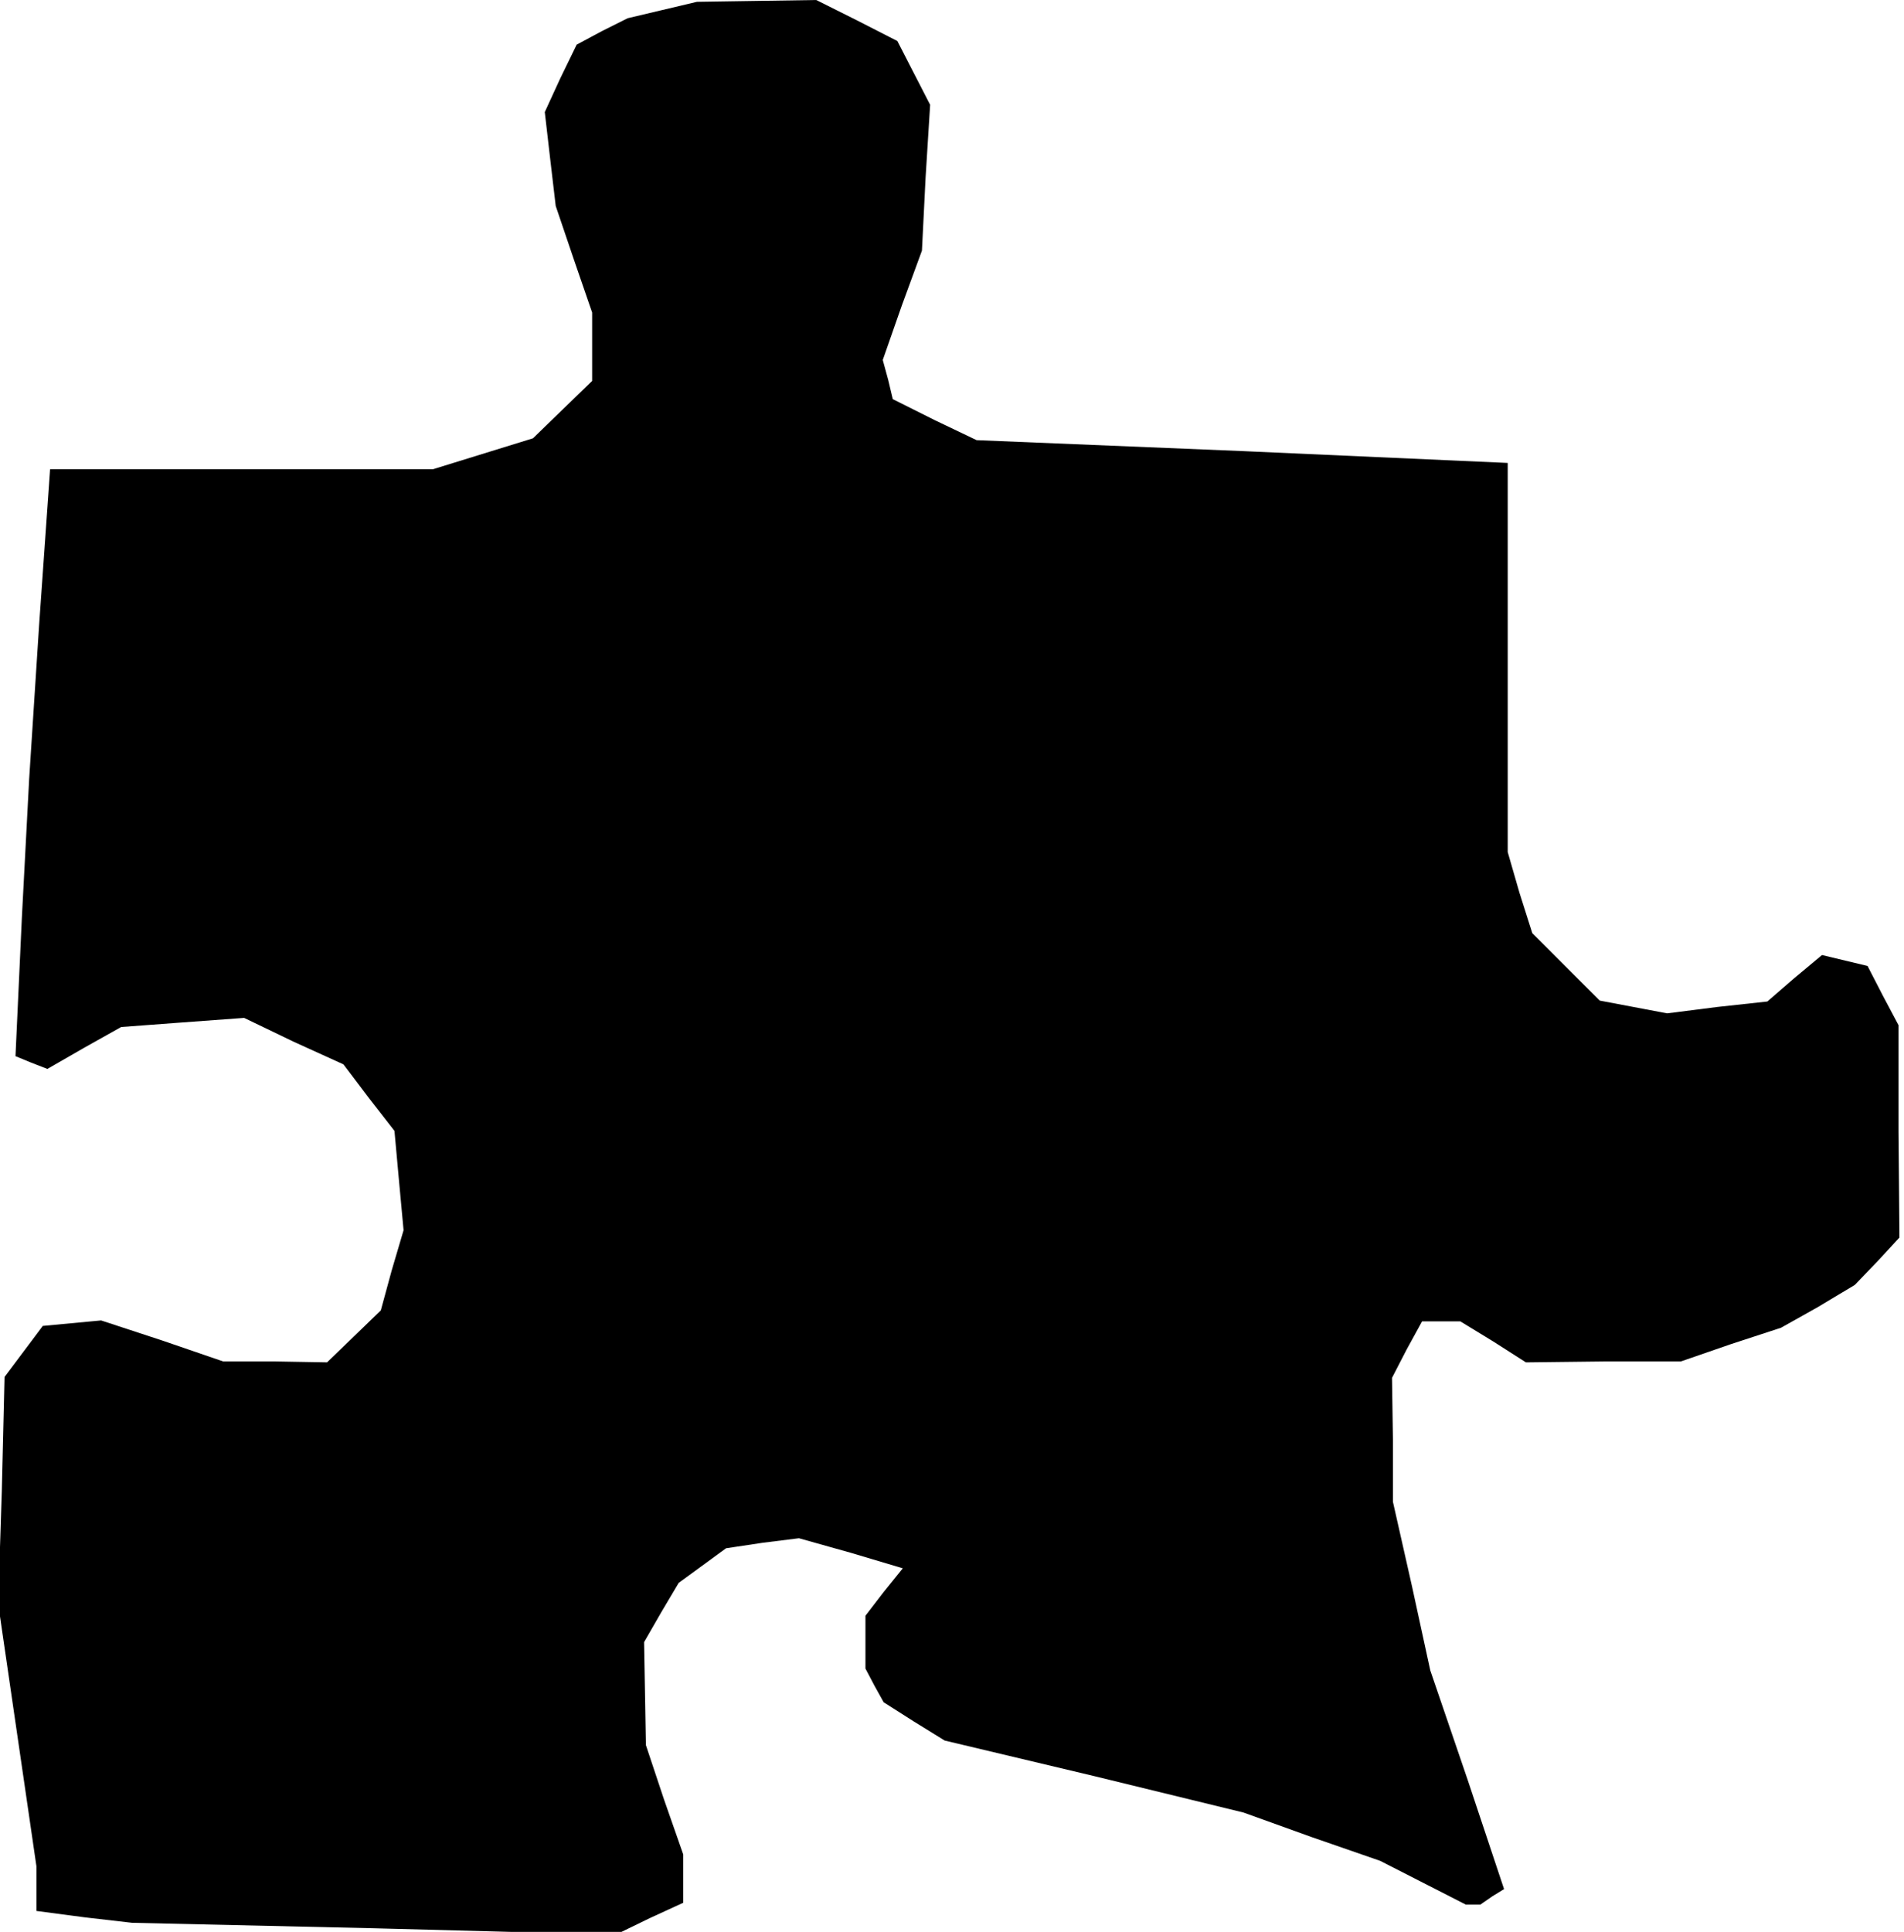 <?xml version="1.0" standalone="no"?>
<!DOCTYPE svg PUBLIC "-//W3C//DTD SVG 20010904//EN"
 "http://www.w3.org/TR/2001/REC-SVG-20010904/DTD/svg10.dtd">
<svg version="1.0" xmlns="http://www.w3.org/2000/svg"
 width="209pt" height="212pt" viewBox="0 0 209 212"
 preserveAspectRatio="xMidYMid meet">
<g transform="translate(0,212) scale(0.1,-0.1)"
fill="#000000" stroke="none">
<path d="M727 2109 l-38 -9 -28 -14 -28 -15 -18 -37 -17 -37 6 -52 6 -51 20
-59 20 -58 0 -37 0 -38 -32 -31 -33 -32 -55 -17 -55 -17 -210 0 -210 0 -12
-170 -11 -170 -8 -152 -7 -152 17 -7 18 -7 40 23 41 23 67 5 68 5 54 -26 55
-25 28 -37 28 -36 5 -55 5 -54 -13 -44 -12 -44 -30 -29 -29 -28 -57 1 -57 0
-67 23 -67 22 -32 -3 -32 -3 -21 -28 -21 -28 -3 -125 -4 -124 21 -144 21 -144
0 -25 0 -24 53 -7 52 -6 265 -6 266 -7 37 18 37 17 0 27 0 26 -21 60 -20 60
-1 57 -1 56 19 33 19 32 26 19 26 19 40 6 40 5 57 -16 57 -17 -21 -26 -20 -26
0 -29 0 -29 10 -19 10 -18 33 -21 34 -21 164 -39 164 -40 75 -27 75 -26 47
-24 47 -24 8 0 8 0 13 9 13 8 -40 120 -41 120 -20 92 -21 93 0 68 -1 68 16 31
17 31 21 0 21 0 36 -22 36 -23 85 1 85 0 55 19 55 18 41 23 40 24 25 26 24 26
-1 116 0 117 -17 32 -17 33 -25 6 -25 6 -30 -25 -30 -26 -55 -6 -55 -7 -37 7
-37 7 -37 37 -37 37 -14 44 -13 45 0 213 0 212 0 1 0 1 -291 13 -292 12 -46
22 -46 23 -5 21 -6 22 21 60 22 60 4 80 5 80 -18 35 -18 35 -45 23 -44 22 -66
-1 -65 -1 -38 -9z"/>
</g>
</svg>
